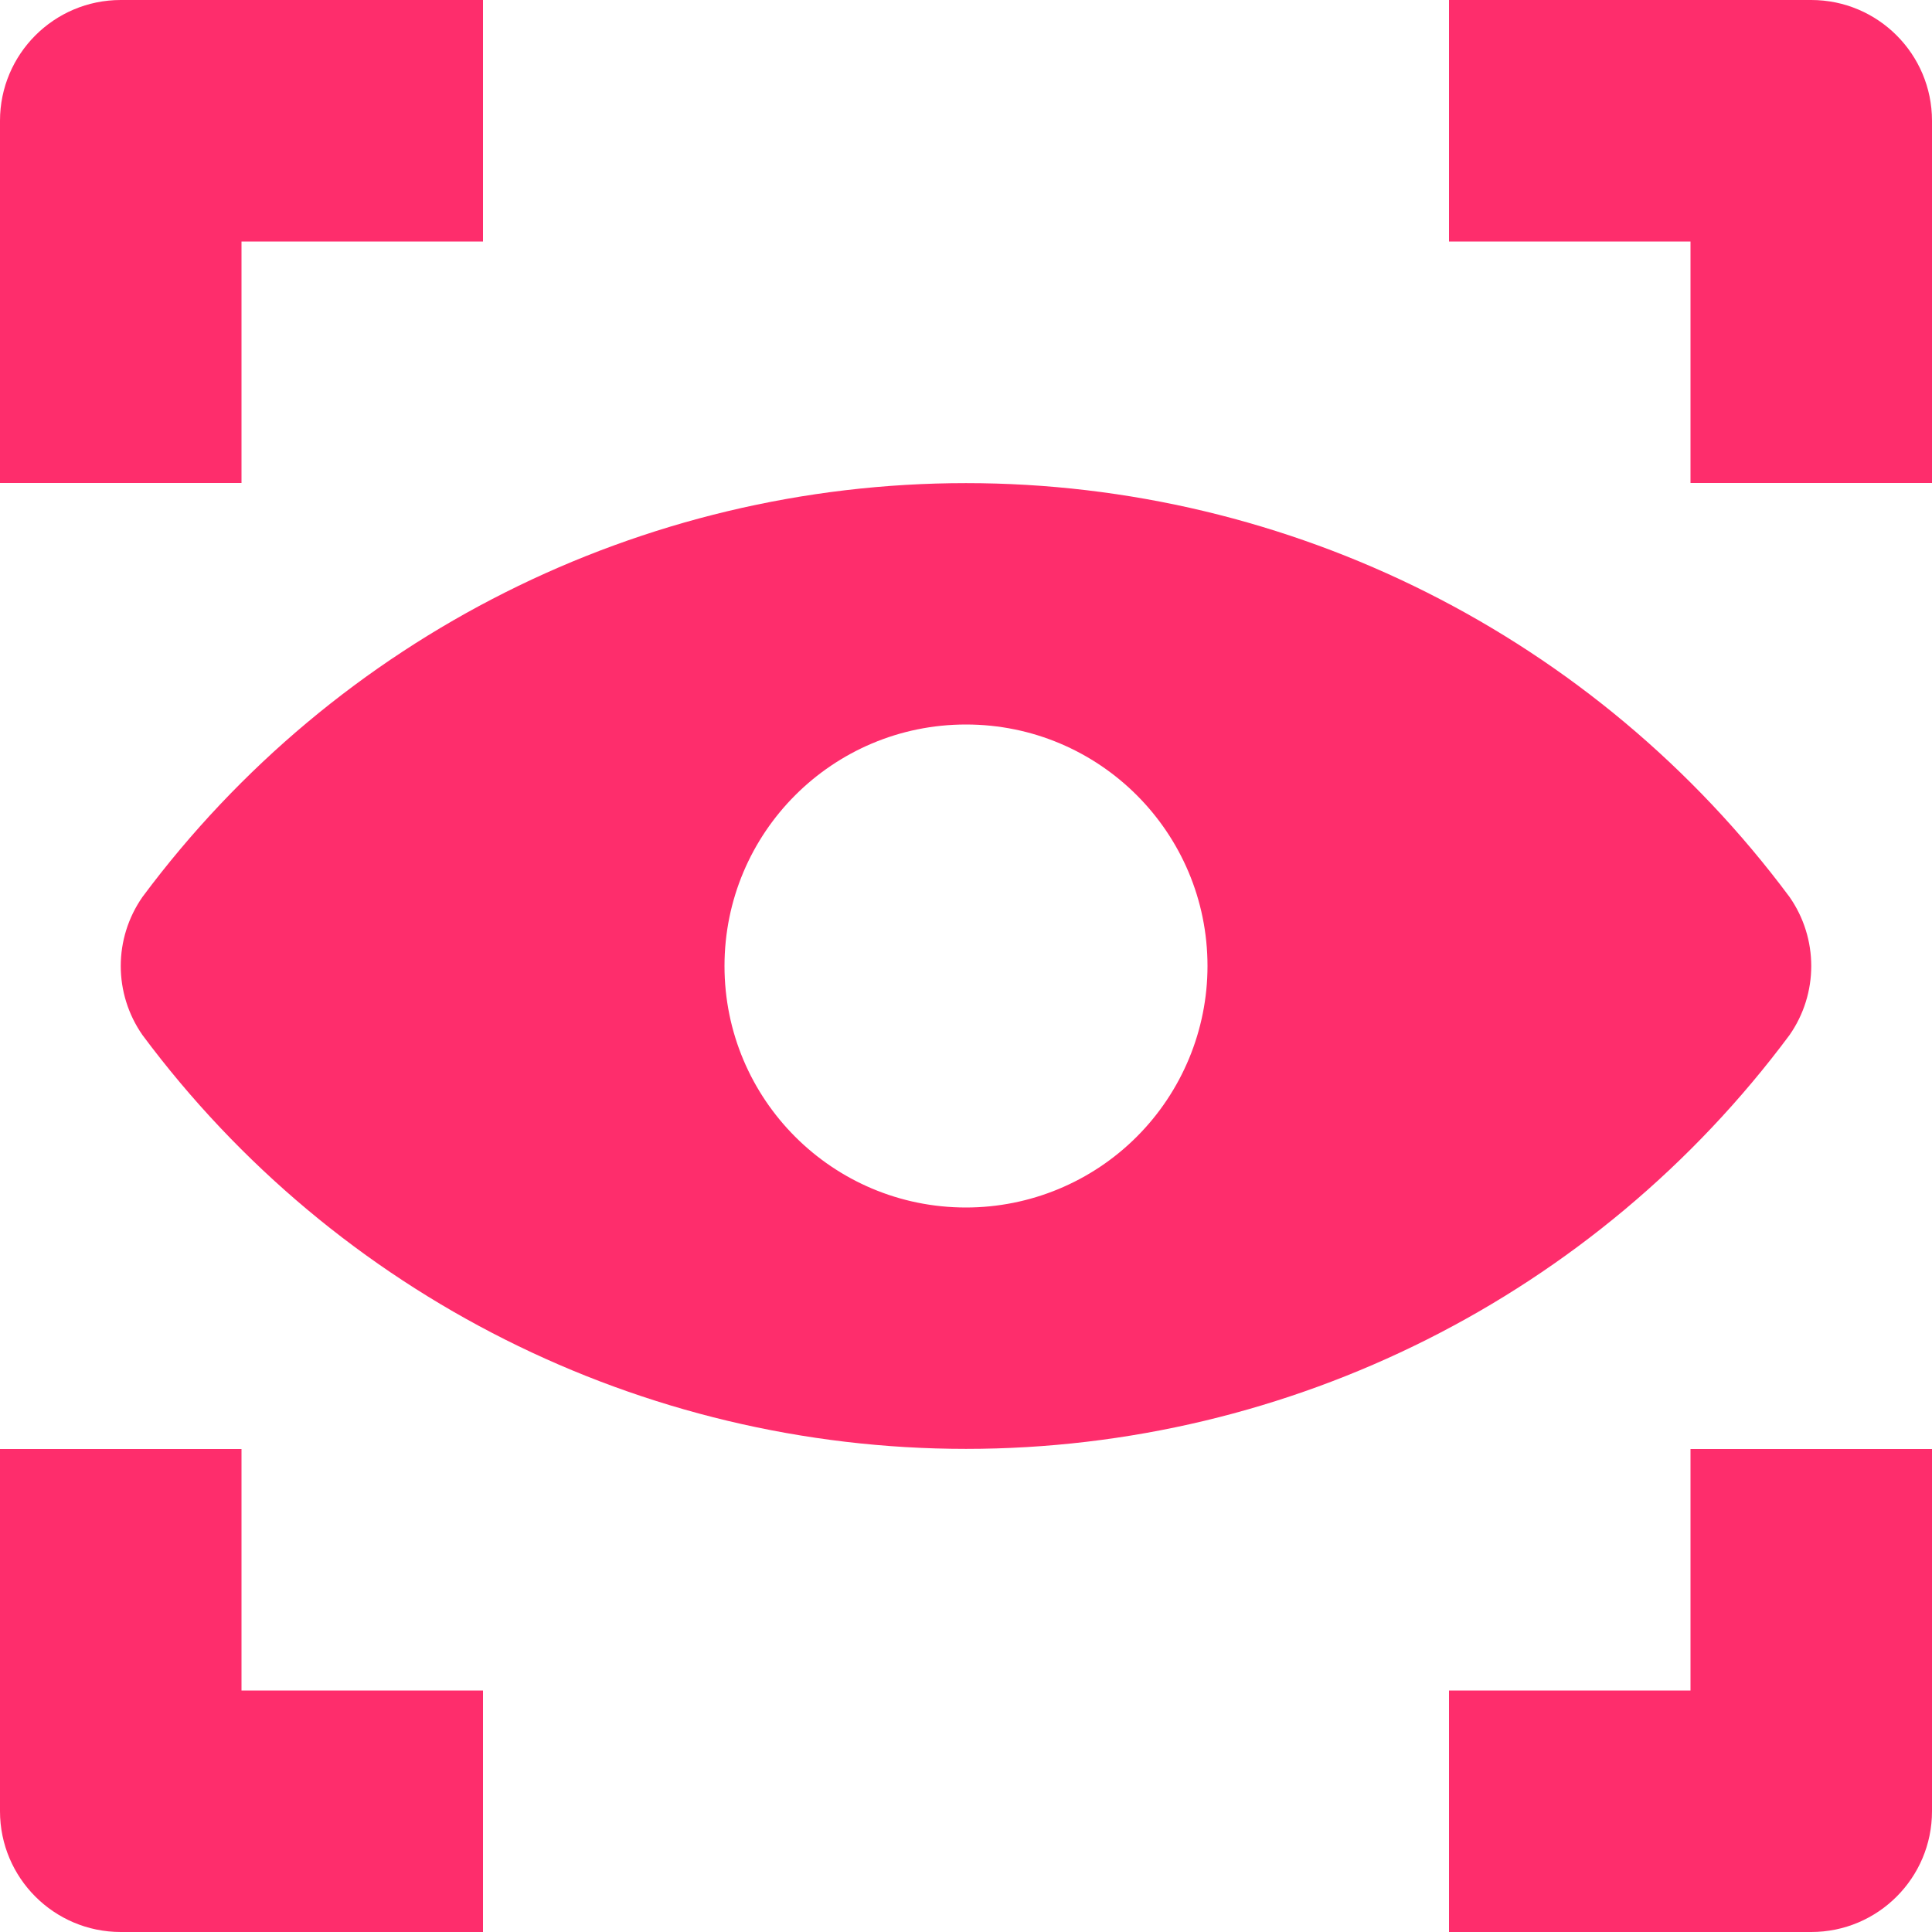 <?xml version="1.0" encoding="UTF-8"?>
<svg width="16px" height="16px" viewBox="0 0 16 16" version="1.1" xmlns="http://www.w3.org/2000/svg" xmlns:xlink="http://www.w3.org/1999/xlink">
    <!-- Generator: Sketch 57.1 (83088) - https://sketch.com -->
    <title>ICON/AML_KYC/NONE</title>
    <desc>Created with Sketch.</desc>
    <g id="Symbols" stroke="none" stroke-width="1" fill="none" fill-rule="evenodd">
        <g id="ICON/AML_KYC/NONE" fill="#fe2d6c" fill-rule="nonzero">
            <g>
                <path d="M2,4 L0,4 L0,1 C0,0.448 0.448,0 1,0 L4,0 L4,2 L2,2 L2,4 Z" id="Path"></path>
                <path d="M16,4 L14,4 L14,2 L12,2 L12,0 L15,0 C15.552,0 16,0.448 16,1 L16,4 Z" id="Path"></path>
                <path d="M4,16 L1,16 C0.448,16 0,15.552 0,15 L0,12 L2,12 L2,14 L4,14 L4,16 Z" id="Path"></path>
                <path d="M15,16 L12,16 L12,14 L14,14 L14,12 L16,12 L16,15 C16,15.552 15.552,16 15,16 Z" id="Path"></path>
                <path d="M14.82,7.428 C13.216,5.272 10.687,4.001 8,4.001 C5.313,4.001 2.784,5.272 1.18,7.428 C0.94,7.772 0.94,8.228 1.18,8.572 C2.784,10.728 5.313,11.999 8,11.999 C10.687,11.999 13.216,10.728 14.82,8.572 C15.06,8.228 15.06,7.772 14.82,7.428 Z M8,10 C6.895,10 6,9.105 6,8 C6,6.895 6.895,6 8,6 C9.105,6 10,6.895 10,8 C10,8.53 9.789,9.039 9.414,9.414 C9.039,9.789 8.53,10 8,10 Z" id="Shape"></path>
            </g>
        </g>
    </g>
</svg>